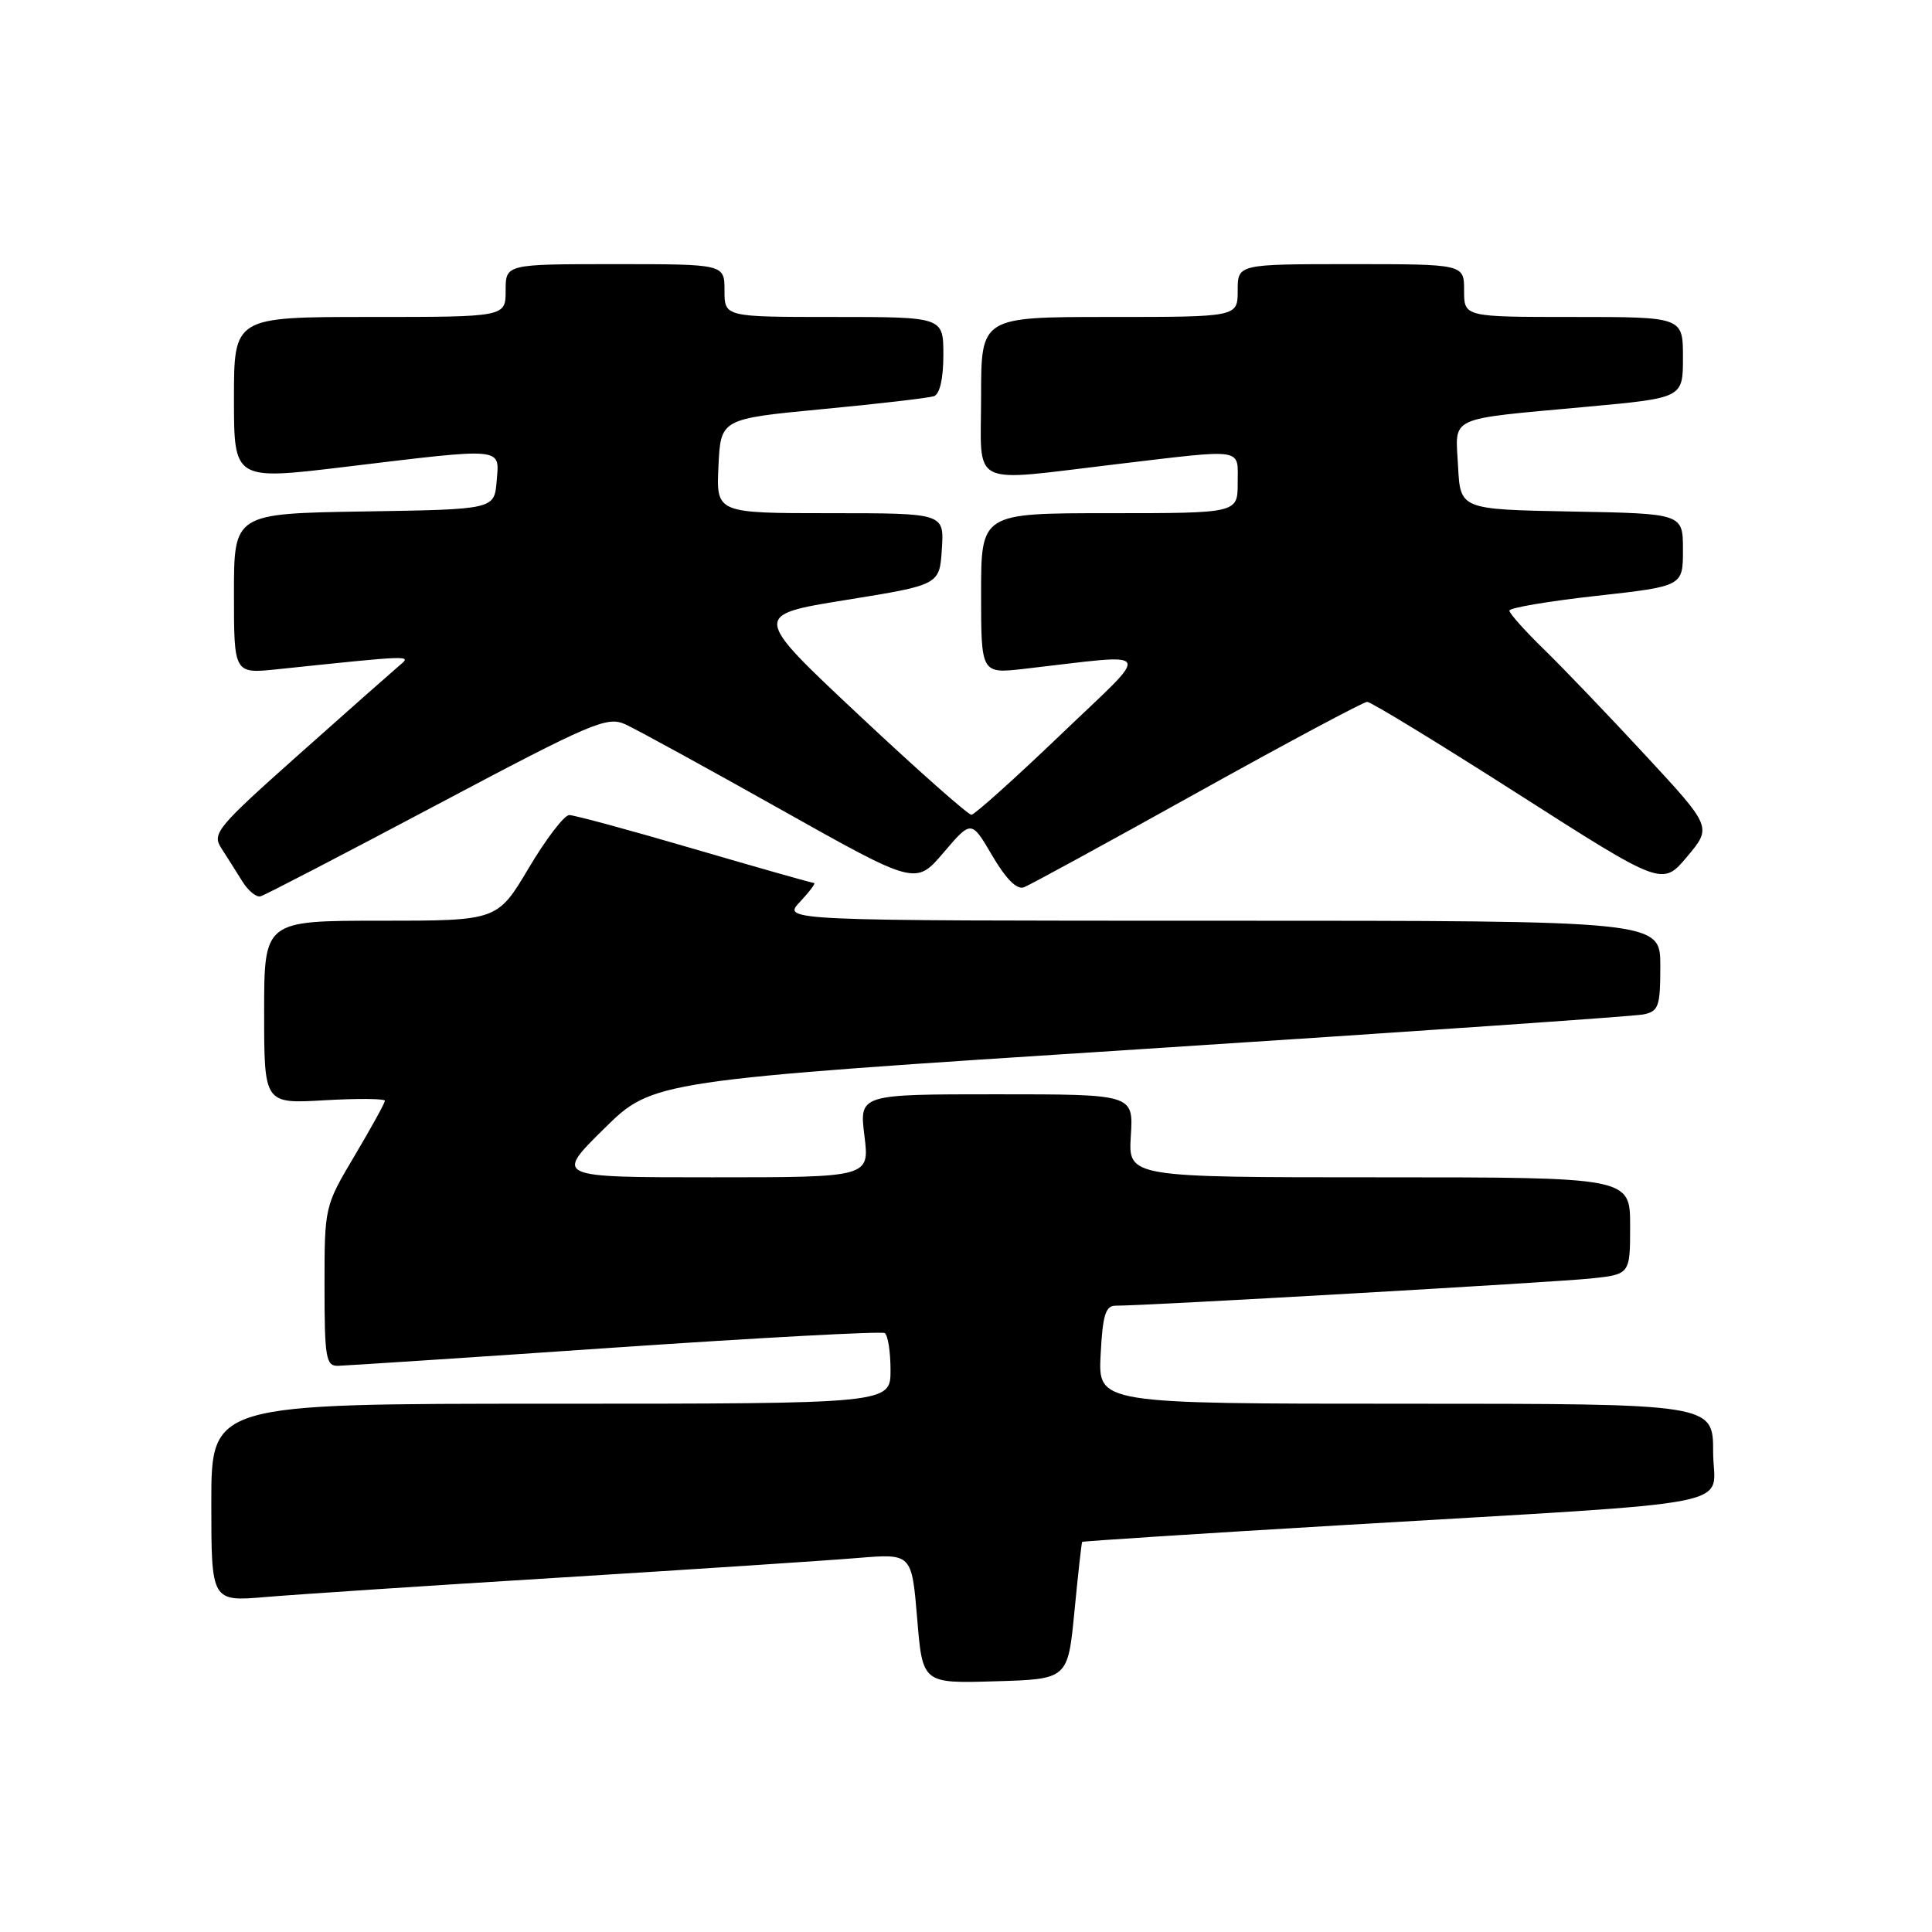 <?xml version="1.0" encoding="UTF-8" standalone="no"?>
<!DOCTYPE svg PUBLIC "-//W3C//DTD SVG 1.1//EN" "http://www.w3.org/Graphics/SVG/1.1/DTD/svg11.dtd" >
<svg xmlns="http://www.w3.org/2000/svg" xmlns:xlink="http://www.w3.org/1999/xlink" version="1.1" viewBox="0 0 256 256">
 <g >
 <path fill="currentColor"
d=" M 142.37 213.50 C 142.85 208.55 143.31 204.42 143.39 204.31 C 143.47 204.21 159.06 203.20 178.02 202.08 C 232.49 198.84 227.00 199.92 227.00 192.41 C 227.00 186.00 227.00 186.00 186.25 186.00 C 145.50 186.00 145.50 186.00 145.84 179.50 C 146.11 174.23 146.49 173.00 147.84 173.01 C 151.47 173.04 205.83 169.92 210.75 169.41 C 216.00 168.86 216.00 168.86 216.00 162.43 C 216.00 156.00 216.00 156.00 182.75 156.00 C 149.50 156.00 149.50 156.00 149.84 150.50 C 150.19 145.00 150.19 145.00 132.02 145.00 C 113.86 145.00 113.86 145.00 114.54 150.50 C 115.23 156.00 115.23 156.00 94.37 156.00 C 73.52 156.00 73.52 156.00 80.01 149.59 C 86.50 143.18 86.50 143.18 151.00 139.03 C 186.48 136.74 216.51 134.67 217.75 134.42 C 219.78 134.01 220.00 133.38 220.00 127.98 C 220.00 122.00 220.00 122.00 161.83 122.00 C 103.65 122.00 103.65 122.00 106.00 119.50 C 107.29 118.12 108.13 117.00 107.86 117.00 C 107.59 117.00 100.45 114.97 92.00 112.50 C 83.55 110.02 76.09 108.00 75.43 108.00 C 74.77 108.00 72.36 111.15 70.07 115.00 C 65.91 122.00 65.91 122.00 50.46 122.00 C 35.00 122.00 35.00 122.00 35.00 134.13 C 35.00 146.26 35.00 146.26 43.00 145.79 C 47.40 145.54 51.00 145.57 51.00 145.86 C 51.00 146.15 49.20 149.41 47.00 153.12 C 43.01 159.83 43.00 159.88 43.00 170.42 C 43.00 179.84 43.19 181.00 44.75 180.98 C 45.71 180.96 62.24 179.88 81.48 178.56 C 100.72 177.25 116.81 176.38 117.23 176.64 C 117.65 176.90 118.00 179.12 118.00 181.56 C 118.00 186.00 118.00 186.00 73.00 186.00 C 28.00 186.00 28.00 186.00 28.00 199.12 C 28.00 212.23 28.00 212.23 35.25 211.61 C 39.24 211.27 56.90 210.10 74.50 209.02 C 92.10 207.93 109.72 206.77 113.65 206.44 C 120.81 205.85 120.81 205.85 121.53 214.46 C 122.24 223.07 122.24 223.07 131.87 222.78 C 141.50 222.50 141.50 222.50 142.37 213.50 Z  M 57.88 106.64 C 78.51 95.70 80.44 94.88 82.87 95.98 C 84.31 96.64 93.56 101.70 103.42 107.24 C 121.33 117.30 121.33 117.30 125.02 112.98 C 128.71 108.65 128.71 108.65 131.48 113.38 C 133.30 116.48 134.75 117.93 135.68 117.57 C 136.46 117.27 146.81 111.62 158.68 105.01 C 170.55 98.41 180.67 93.00 181.16 93.00 C 181.65 93.00 190.65 98.49 201.16 105.21 C 220.27 117.42 220.27 117.42 223.56 113.50 C 226.84 109.59 226.84 109.59 218.00 100.05 C 213.14 94.80 207.10 88.49 204.58 86.04 C 202.06 83.59 200.00 81.28 200.00 80.91 C 200.00 80.54 205.18 79.66 211.50 78.96 C 223.00 77.68 223.00 77.68 223.00 72.86 C 223.00 68.05 223.00 68.05 208.25 67.78 C 193.50 67.50 193.50 67.50 193.20 61.78 C 192.85 55.02 191.54 55.63 210.25 53.90 C 223.00 52.73 223.00 52.73 223.00 47.37 C 223.00 42.00 223.00 42.00 208.50 42.00 C 194.00 42.00 194.00 42.00 194.00 38.50 C 194.00 35.00 194.00 35.00 179.00 35.00 C 164.00 35.00 164.00 35.00 164.00 38.50 C 164.00 42.00 164.00 42.00 147.00 42.00 C 130.00 42.00 130.00 42.00 130.00 52.50 C 130.00 64.80 128.11 63.86 148.00 61.50 C 165.13 59.47 164.00 59.29 164.00 64.00 C 164.00 68.00 164.00 68.00 147.00 68.00 C 130.00 68.00 130.00 68.00 130.00 78.64 C 130.00 89.28 130.00 89.28 135.75 88.62 C 153.38 86.61 152.82 85.59 140.50 97.39 C 134.45 103.18 129.15 107.94 128.72 107.96 C 128.29 107.98 121.58 102.04 113.81 94.75 C 99.68 81.50 99.68 81.50 112.09 79.50 C 124.50 77.50 124.50 77.50 124.80 72.75 C 125.11 68.00 125.11 68.00 110.01 68.00 C 94.90 68.00 94.90 68.00 95.20 61.75 C 95.50 55.50 95.50 55.50 109.00 54.21 C 116.42 53.51 123.06 52.73 123.75 52.50 C 124.53 52.23 125.00 50.16 125.00 47.03 C 125.00 42.00 125.00 42.00 110.50 42.00 C 96.00 42.00 96.00 42.00 96.00 38.50 C 96.00 35.00 96.00 35.00 81.50 35.00 C 67.00 35.00 67.00 35.00 67.00 38.50 C 67.00 42.00 67.00 42.00 49.00 42.00 C 31.00 42.00 31.00 42.00 31.00 52.82 C 31.00 63.64 31.00 63.64 45.75 61.86 C 67.01 59.30 66.18 59.22 65.81 63.75 C 65.50 67.50 65.50 67.50 48.25 67.77 C 31.00 68.05 31.00 68.05 31.00 78.67 C 31.00 89.28 31.00 89.28 36.75 88.68 C 54.79 86.79 54.58 86.80 52.93 88.18 C 52.07 88.91 46.10 94.18 39.67 99.91 C 28.70 109.68 28.06 110.45 29.34 112.41 C 30.08 113.56 31.33 115.52 32.10 116.77 C 32.87 118.02 33.96 118.92 34.52 118.77 C 35.08 118.62 45.59 113.16 57.88 106.64 Z "/>
</g>
</svg>